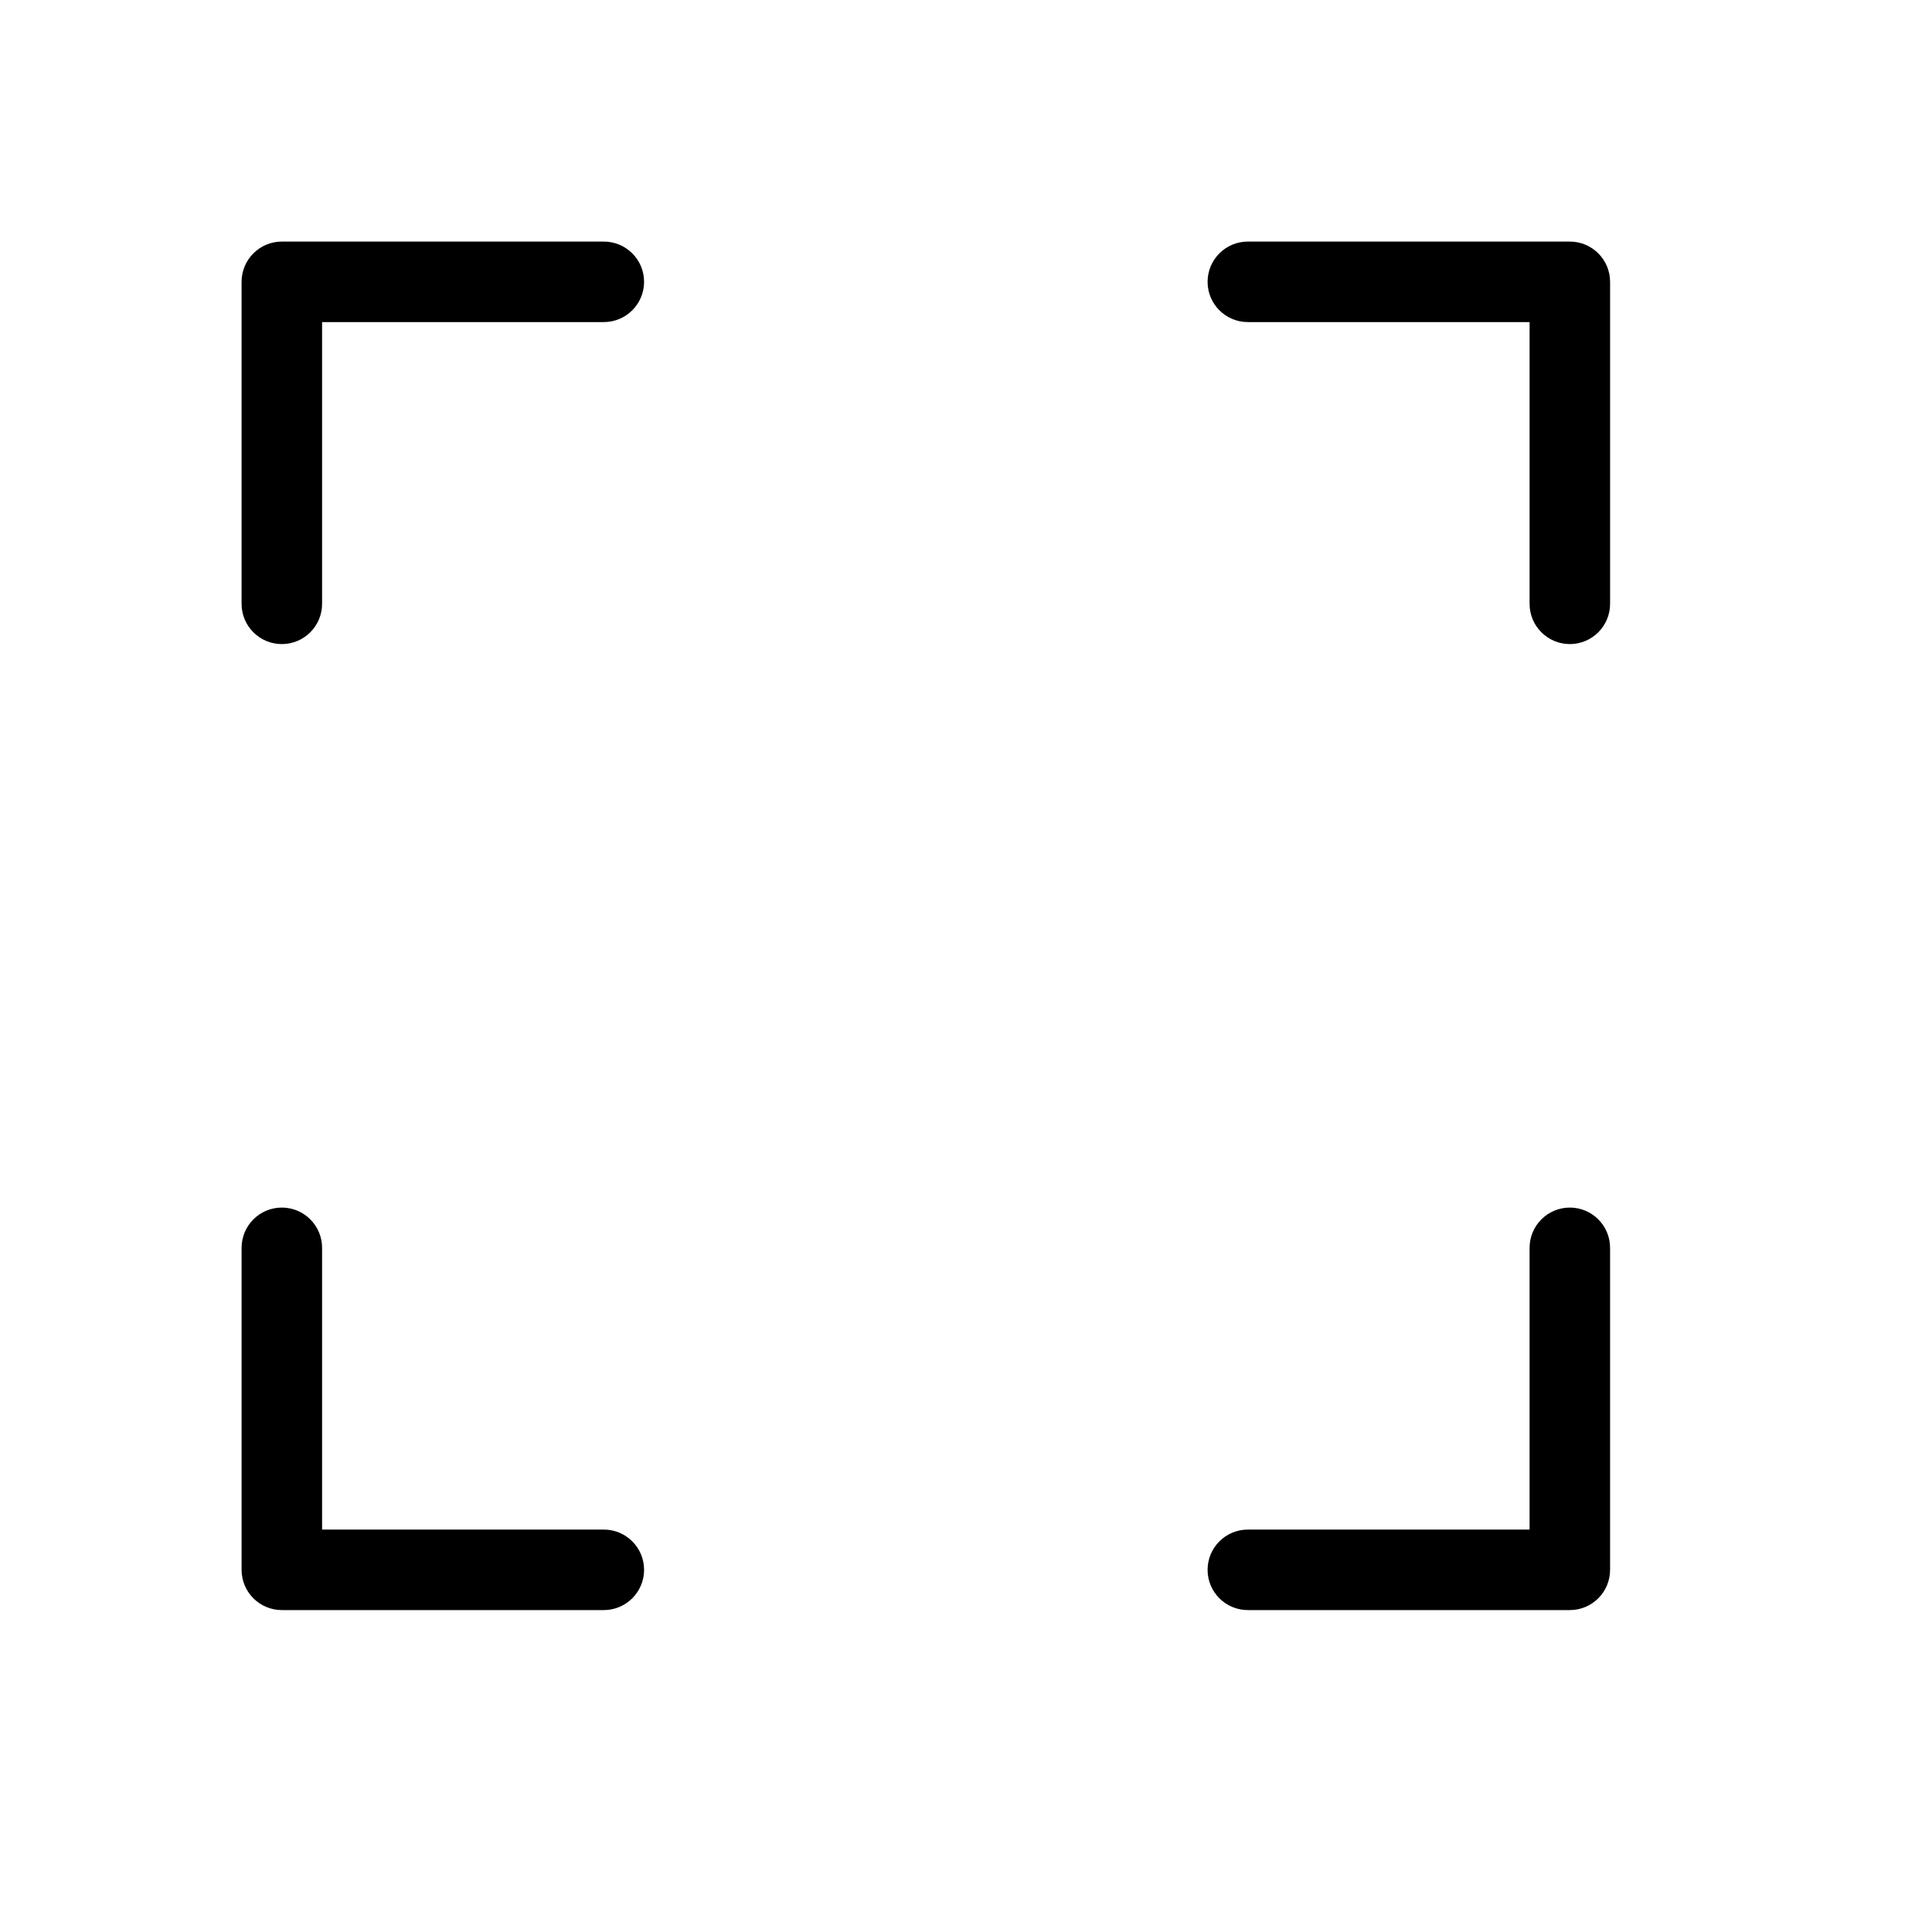 <svg height="512" viewBox="0 0 24 24" width="512" xmlns="http://www.w3.org/2000/svg"><g id="entertainment/audio-video/fullscreen" fill="none" fill-rule="evenodd"><path id="Fill-32" d="m3.501 8.001c-.276 0-.5-.224-.5-.5v-4c0-.276.224-.5.5-.5h4c.276 0 .5.224.5.5s-.224.5-.5.5h-3.5v3.5c0 .276-.224.5-.5.5m16 0c-.276 0-.5-.224-.5-.5v-3.5h-3.5c-.276 0-.5-.224-.5-.5s.224-.5.5-.5h4c.276 0 .5.224.5.5v4c0 .276-.224.5-.5.5m-12 12h-4c-.276 0-.5-.224-.5-.5v-4c0-.276.224-.5.5-.5s.5.224.5.5v3.5h3.5c.276 0 .5.224.5.5s-.224.5-.5.5m12 0h-4c-.276 0-.5-.224-.5-.5s.224-.5.5-.5h3.5v-3.5c0-.276.224-.5.5-.5s.5.224.5.5v4c0 .276-.224.5-.5.5" fill="rgb(0,0,0)"/></g></svg>